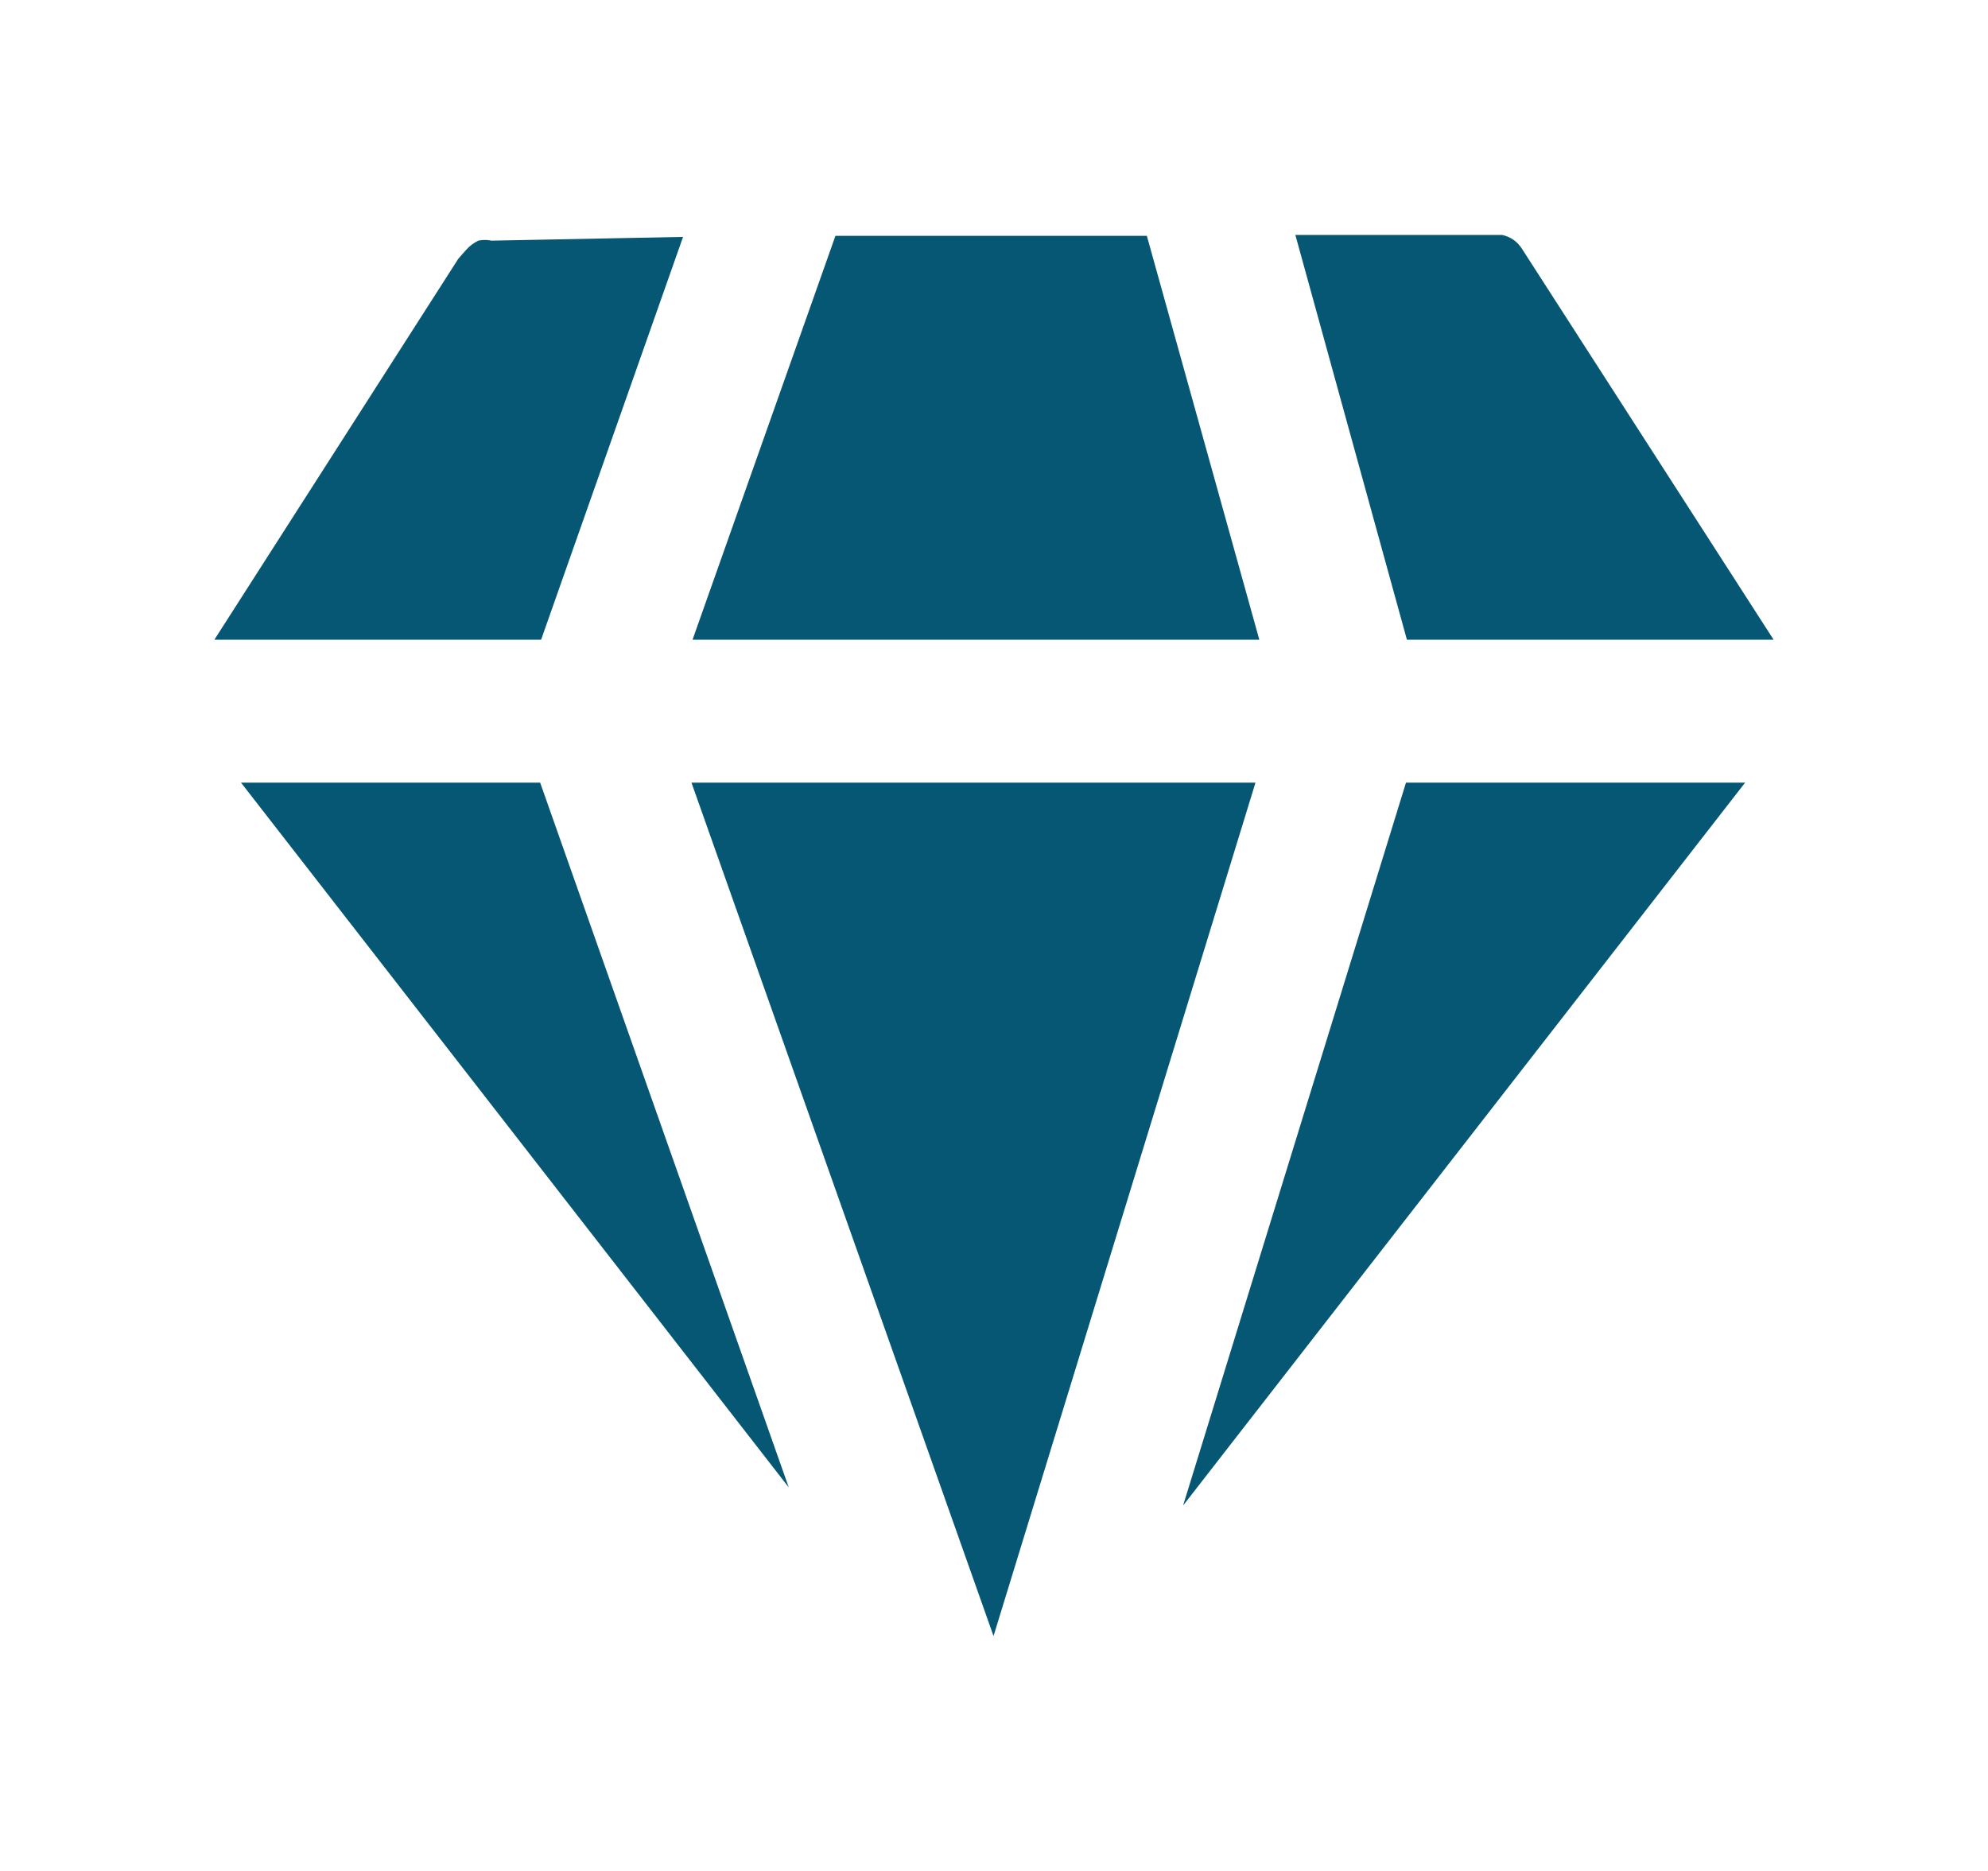 <svg width="17" height="16" viewBox="0 0 17 16" fill="none" xmlns="http://www.w3.org/2000/svg">
    <path d="M6.745 12.72L2.061 6.693H4.619L6.745 12.72ZM10.736 6.693L8.496 13.991L5.913 6.693L10.736 6.693ZM14.923 6.693L10.117 12.875L12.023 6.693L14.923 6.693ZM15.167 5.471H12.031L11.077 2.009H12.845C12.881 2.017 12.914 2.031 12.944 2.052C12.973 2.073 12.998 2.1 13.017 2.131L15.167 5.471ZM10.769 5.471H5.922L7.144 2.017H9.807L10.769 5.471ZM5.841 2.026L4.627 5.471H1.833L3.919 2.213L3.983 2.14C4.013 2.106 4.049 2.078 4.09 2.058C4.127 2.05 4.166 2.05 4.203 2.058L5.841 2.026Z" fill="#065774"/>
</svg>
